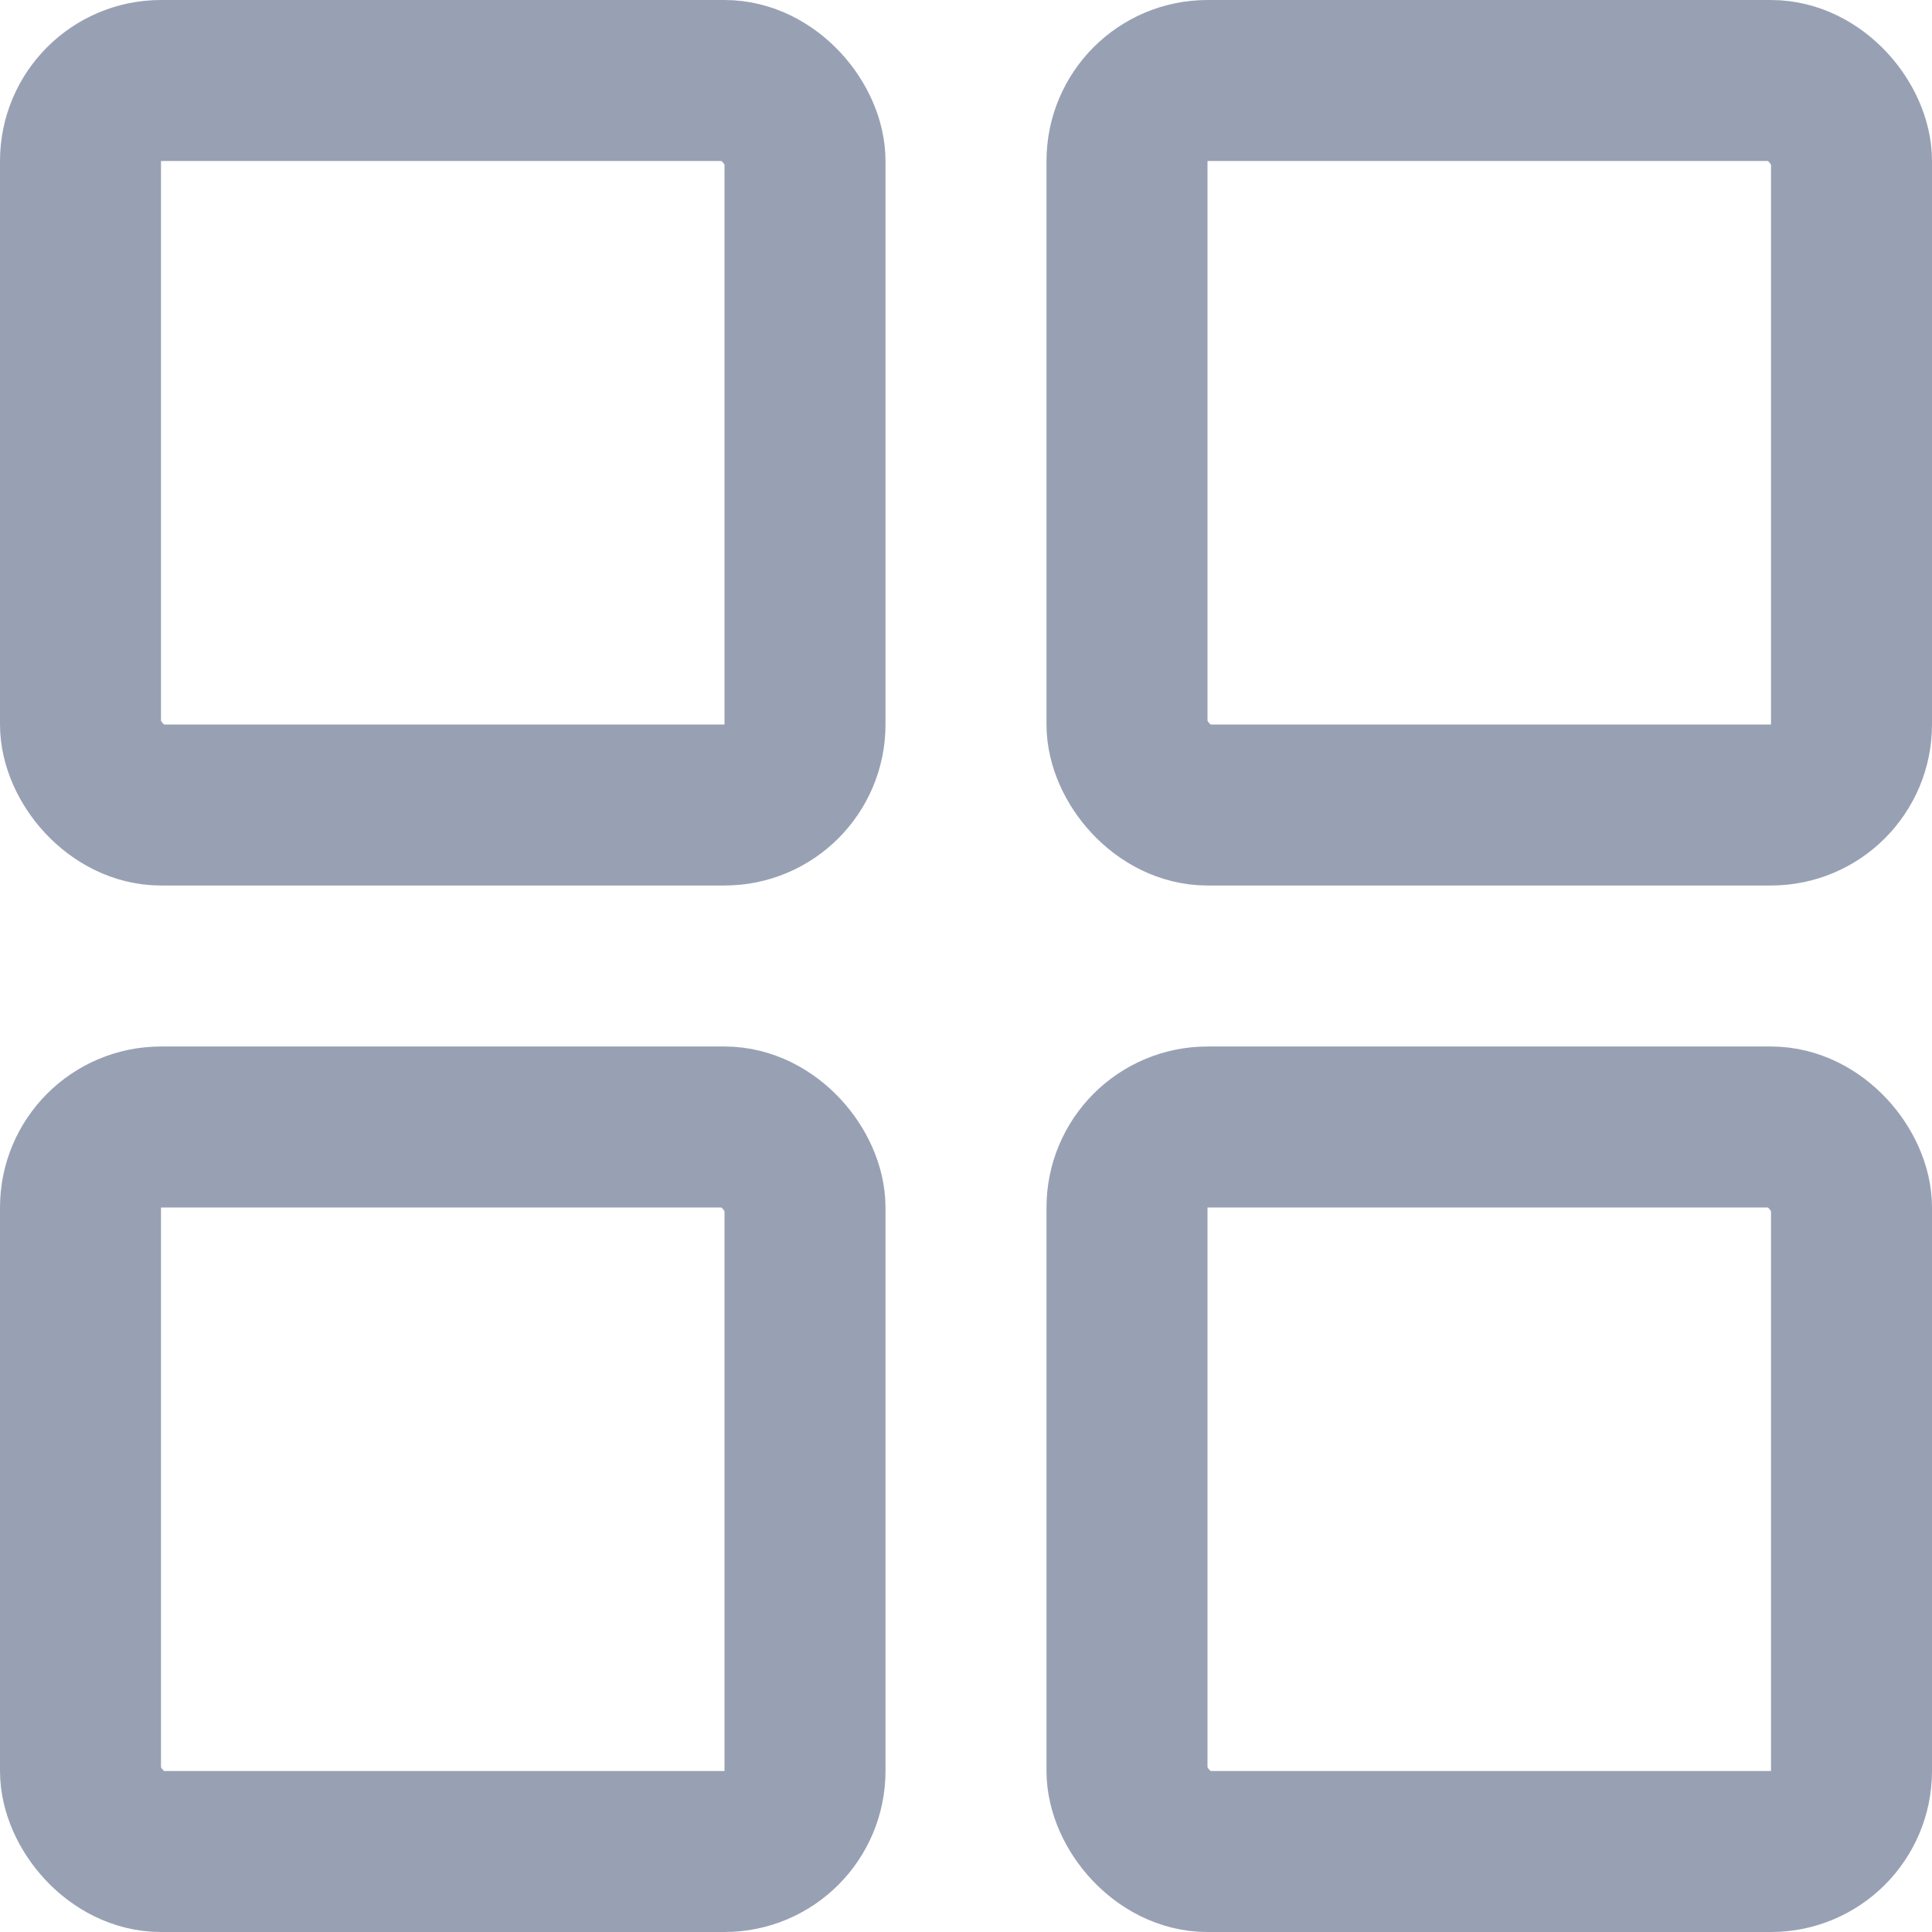 <svg xmlns="http://www.w3.org/2000/svg" width="24" height="24" viewBox="0 0 24 24">
  <g id="dashboard" transform="translate(-360 -327.493)">
    <g id="Rectangle_515" data-name="Rectangle 515" transform="translate(373 327.493)" fill="none" stroke="#98a1b4" stroke-linecap="round" stroke-linejoin="round" stroke-width="2">
      <rect width="11" height="11" rx="2" stroke="none"/>
      <rect x="1" y="1" width="9" height="9" rx="1" fill="none"/>
    </g>
    <g id="Rectangle_518" data-name="Rectangle 518" transform="translate(373 340.493)" fill="none" stroke="#98a1b4" stroke-linecap="round" stroke-linejoin="round" stroke-width="2">
      <rect width="11" height="11" rx="2" stroke="none"/>
      <rect x="1" y="1" width="9" height="9" rx="1" fill="none"/>
    </g>
    <g id="Rectangle_516" data-name="Rectangle 516" transform="translate(360 327.493)" fill="none" stroke="#98a1b4" stroke-linecap="round" stroke-linejoin="round" stroke-width="2">
      <rect width="11" height="11" rx="2" stroke="none"/>
      <rect x="1" y="1" width="9" height="9" rx="1" fill="none"/>
    </g>
    <g id="Rectangle_517" data-name="Rectangle 517" transform="translate(360 340.493)" fill="none" stroke="#98a1b4" stroke-linecap="round" stroke-linejoin="round" stroke-width="2">
      <rect width="11" height="11" rx="2" stroke="none"/>
      <rect x="1" y="1" width="9" height="9" rx="1" fill="none"/>
    </g>
  </g>
</svg>
